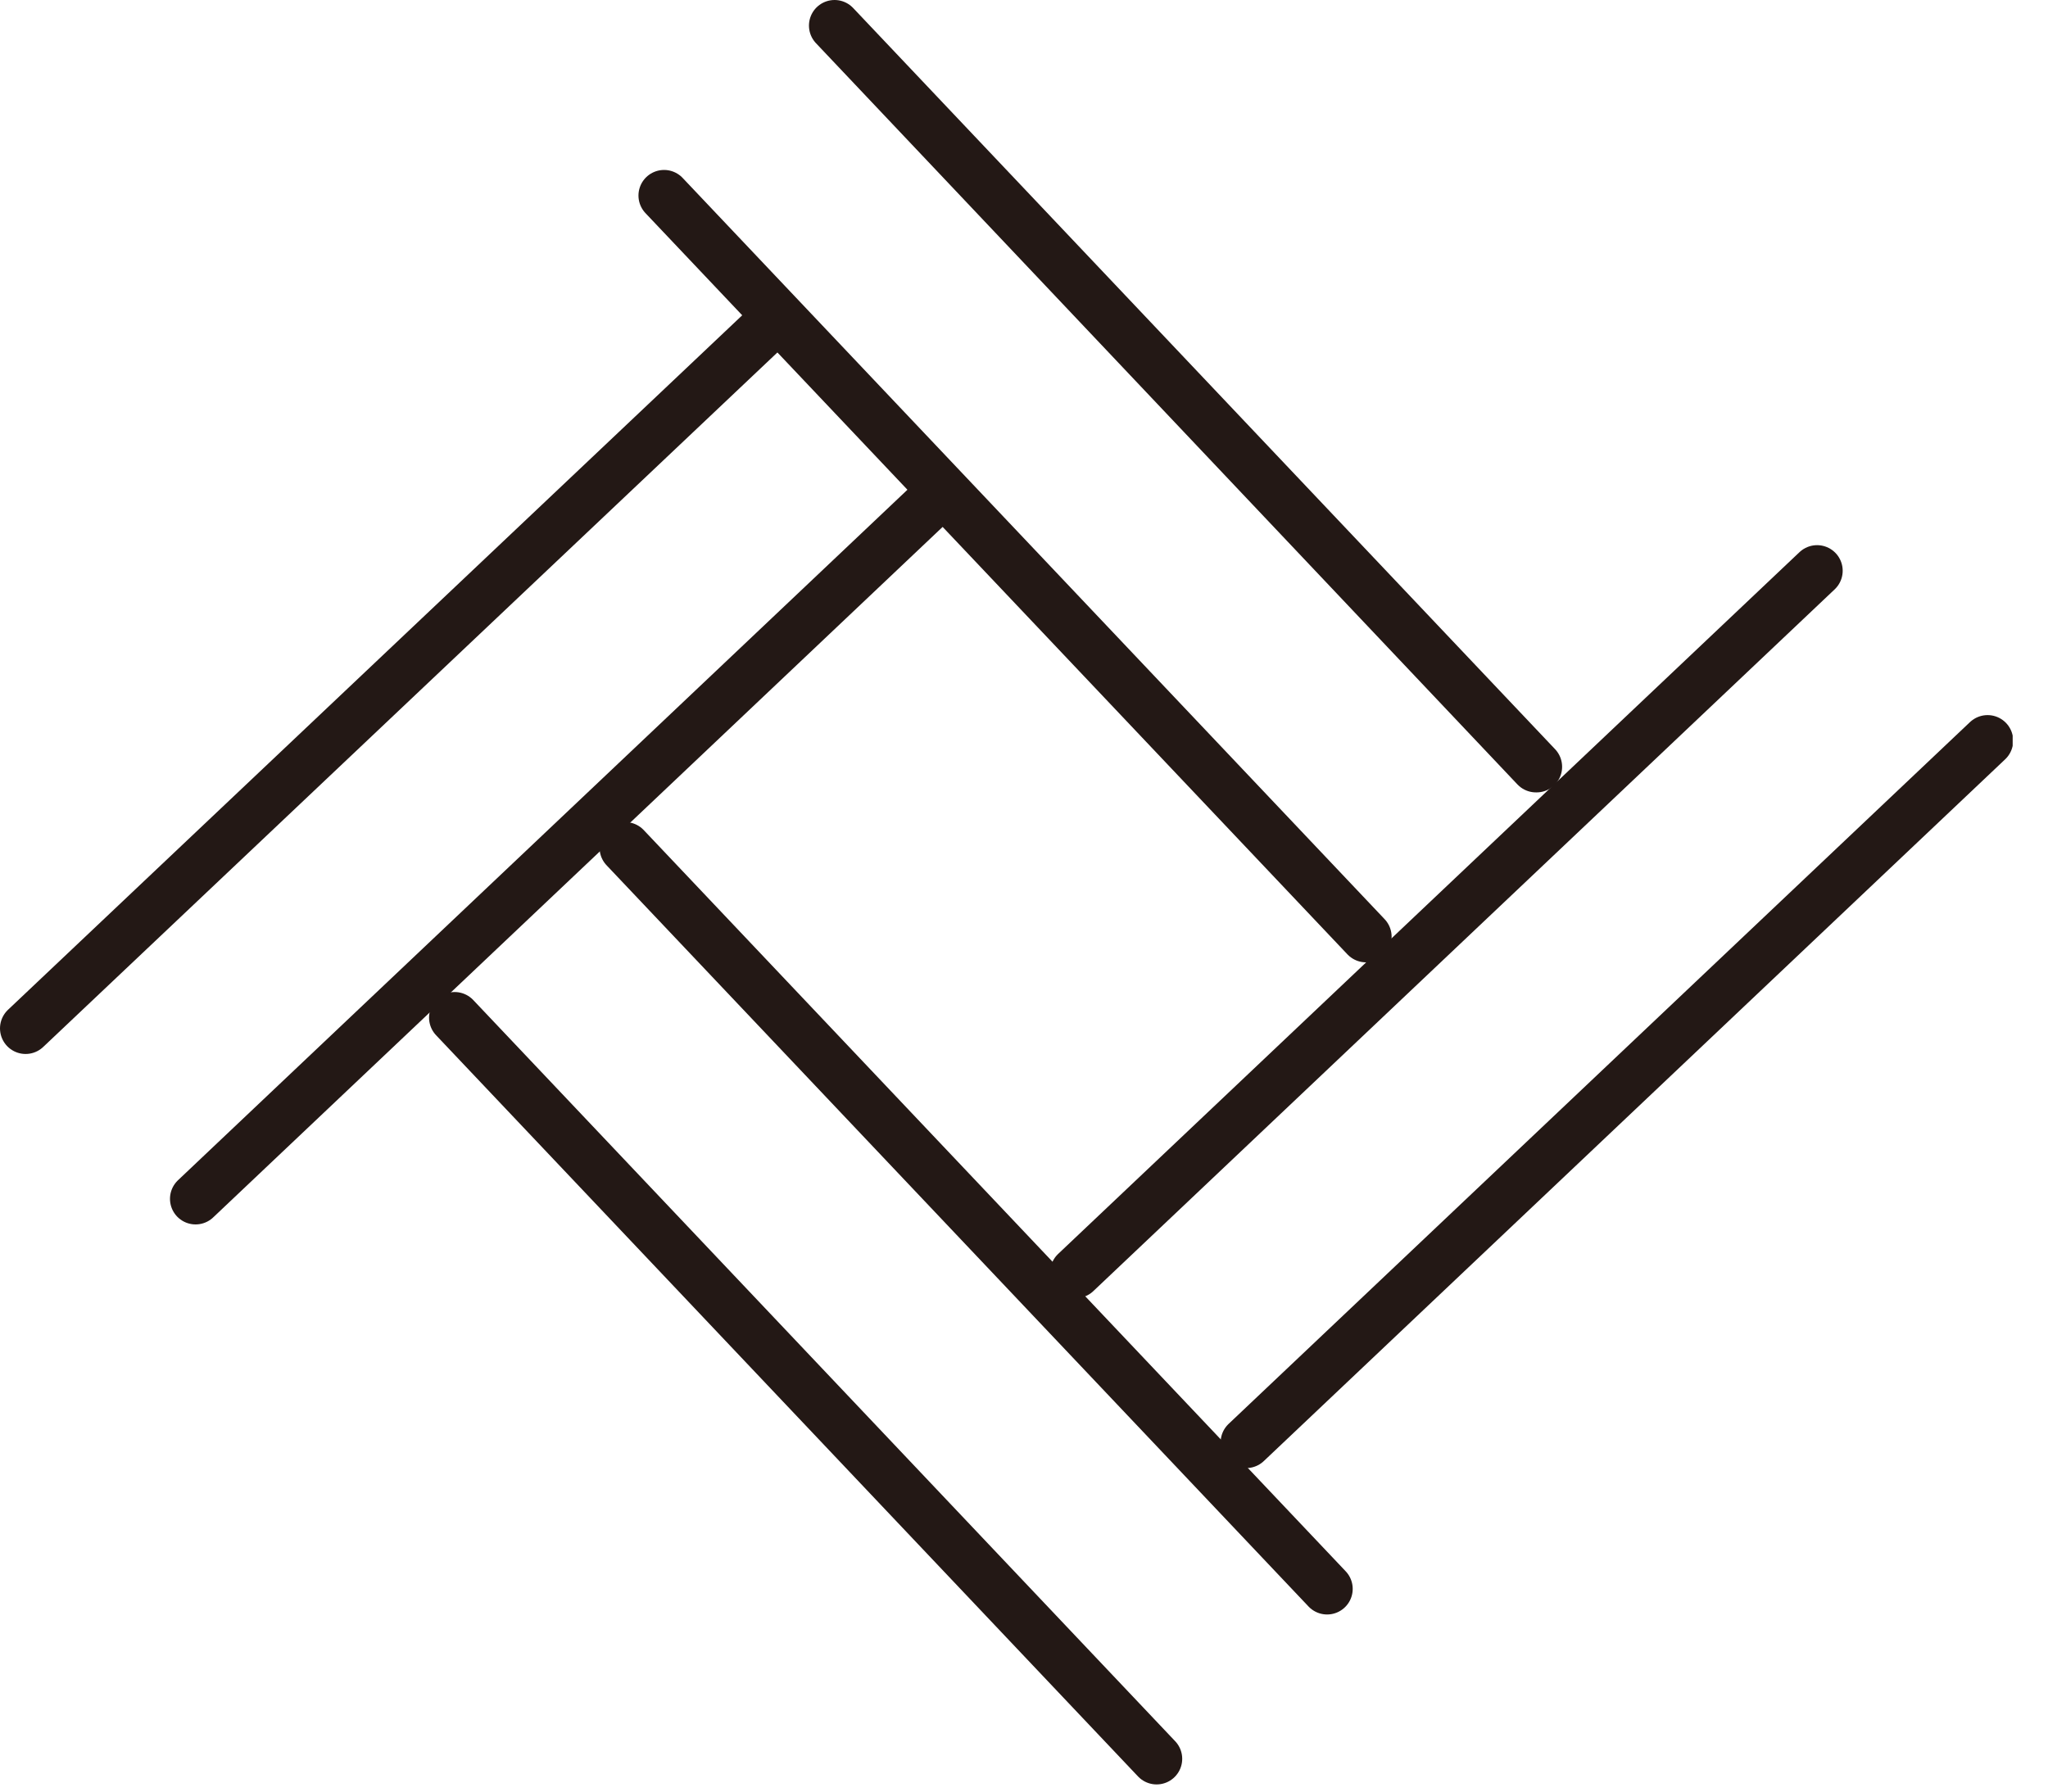 <svg width="40" height="35" viewBox="0 0 40 35" fill="none" xmlns="http://www.w3.org/2000/svg">
<g clip-path="url(#clip0_753_18192)">
<path d="M21.01 24.86L35.49 11.15" stroke="#231815" stroke-linecap="round" stroke-linejoin="round"/>
<path d="M24.34 28.18L38.82 14.47" stroke="#231815" stroke-linecap="round" stroke-linejoin="round"/>
<path d="M26.68 18.3L12.97 3.82" stroke="#231815" stroke-linecap="round" stroke-linejoin="round"/>
<path d="M30 14.98L16.3 0.5L30.01 14.98H30Z" fill="#231815" stroke="#231815" stroke-linecap="round" stroke-linejoin="round"/>
<path d="M22.59 34.36L8.88 19.88" stroke="#231815" stroke-linecap="round" stroke-linejoin="round"/>
<path d="M25.92 31.04L12.21 16.56" stroke="#231815" stroke-linecap="round" stroke-linejoin="round"/>
<path d="M0.5 20.09L14.98 6.39" stroke="#231815" stroke-linecap="round" stroke-linejoin="round"/>
<path d="M3.82 23.42L18.3 9.71" stroke="#231815" stroke-linecap="round" stroke-linejoin="round"/>
</g>
<defs>
<clipPath id="clip0_753_18192">
<rect width="39.31" height="34.86" fill="white"/>
</clipPath>
</defs>
</svg>
